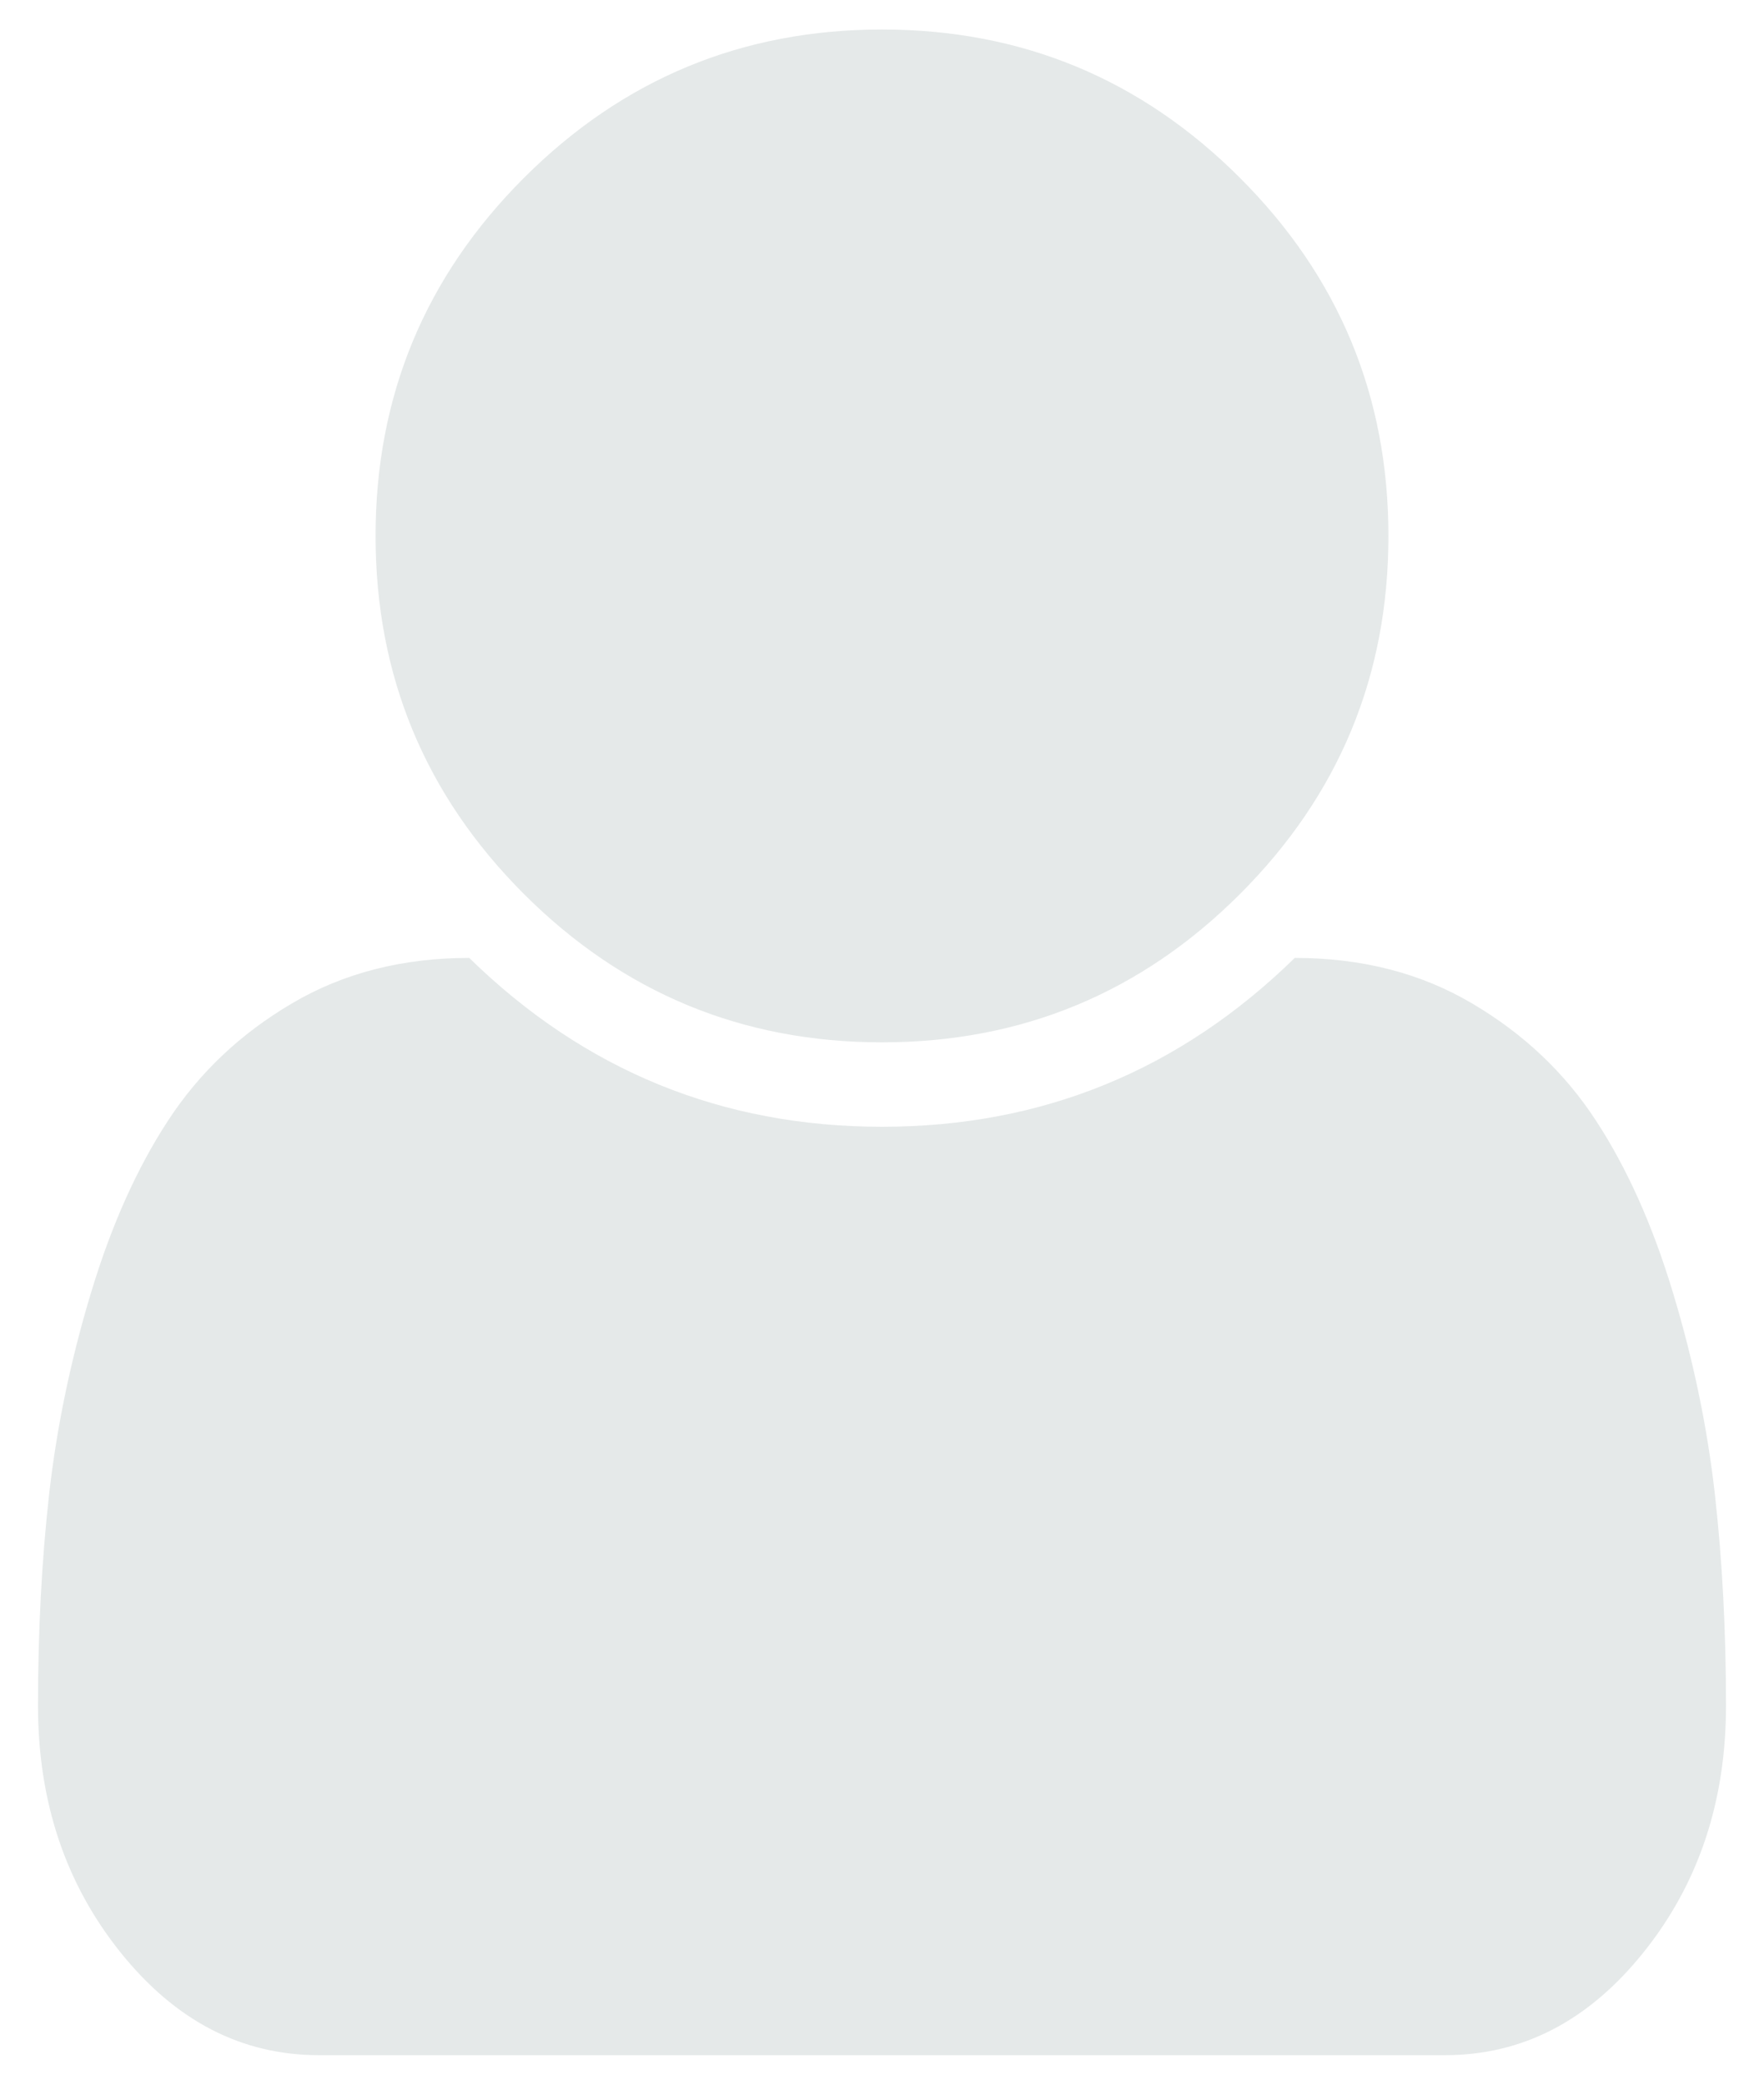 <svg width="22" height="26" viewBox="0 0 22 26" fill="none" xmlns="http://www.w3.org/2000/svg">
<g clip-path="url(#clip0_997_245)">
<path d="M21.526 21.273C21.526 22.468 21.184 23.493 20.498 24.349C19.813 25.204 18.988 25.632 18.023 25.632H3.977C3.012 25.632 2.187 25.204 1.502 24.349C0.816 23.493 0.474 22.468 0.474 21.273C0.474 20.341 0.52 19.461 0.613 18.633C0.707 17.805 0.879 16.972 1.132 16.133C1.384 15.294 1.704 14.576 2.094 13.979C2.483 13.381 2.998 12.893 3.64 12.515C4.281 12.136 5.019 11.947 5.852 11.947C7.288 13.351 9.004 14.053 11 14.053C12.996 14.053 14.712 13.351 16.148 11.947C16.981 11.947 17.719 12.136 18.36 12.515C19.002 12.893 19.517 13.381 19.906 13.979C20.296 14.576 20.616 15.294 20.868 16.133C21.121 16.972 21.293 17.805 21.387 18.633C21.48 19.461 21.526 20.341 21.526 21.273ZM17.316 6.684C17.316 8.428 16.699 9.916 15.465 11.15C14.232 12.383 12.743 13 11 13C9.257 13 7.768 12.383 6.534 11.15C5.301 9.916 4.684 8.428 4.684 6.684C4.684 4.941 5.301 3.452 6.534 2.219C7.768 0.985 9.257 0.368 11 0.368C12.743 0.368 14.232 0.985 15.465 2.219C16.699 3.452 17.316 4.941 17.316 6.684Z" fill="#E5E9E9"/>
</g>
<defs>
<clipPath id="clip0_997_245">
<rect width="21.053" height="25.263" fill="white" transform="translate(0.474 0.368)"/>
</clipPath>
</defs>
</svg>
